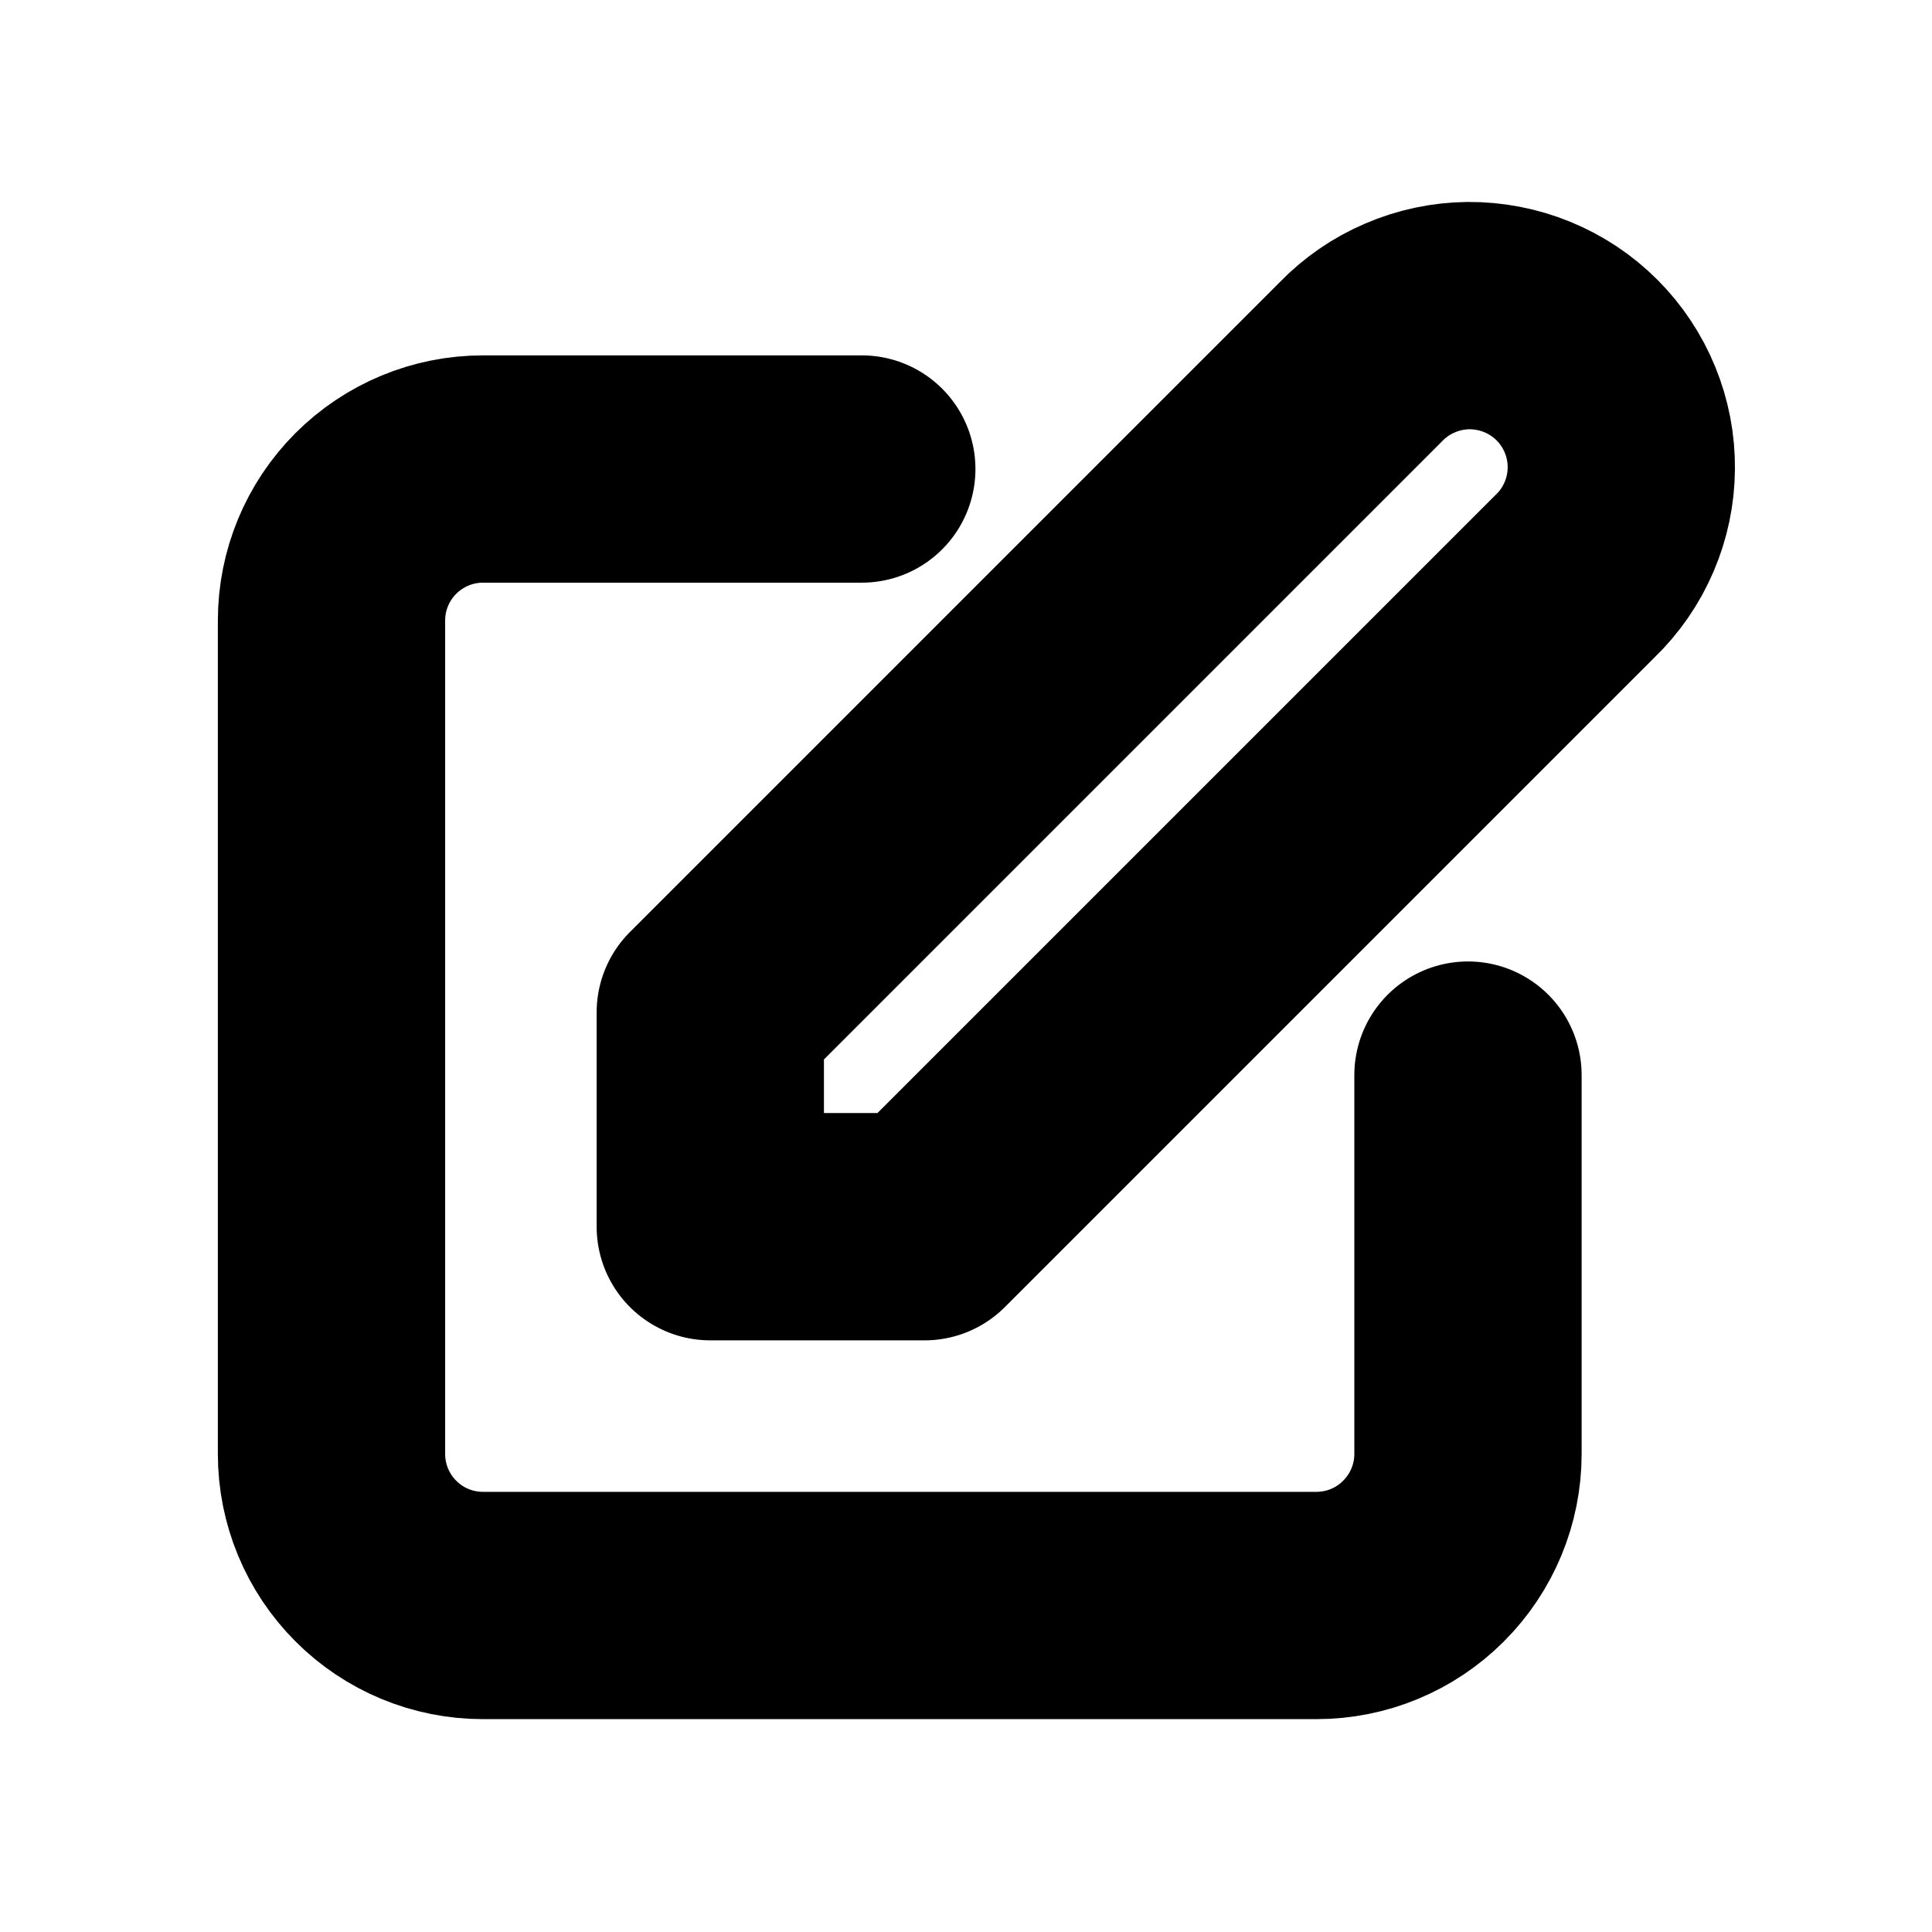 <svg width="17" height="17" viewBox="0 0 17 17" fill="none" xmlns="http://www.w3.org/2000/svg">
<path d="M7.583 4.127H4.25C3.896 4.127 3.557 4.268 3.307 4.518C3.057 4.768 2.917 5.107 2.917 5.46V12.794C2.917 13.147 3.057 13.486 3.307 13.736C3.557 13.987 3.896 14.127 4.25 14.127H11.583C11.937 14.127 12.276 13.987 12.526 13.736C12.776 13.486 12.917 13.147 12.917 12.794V9.46M11.974 3.184C12.097 3.057 12.244 2.955 12.407 2.886C12.569 2.816 12.744 2.779 12.921 2.777C13.098 2.776 13.274 2.81 13.438 2.877C13.602 2.944 13.751 3.043 13.876 3.168C14.001 3.293 14.1 3.442 14.167 3.606C14.234 3.77 14.268 3.945 14.266 4.122C14.265 4.299 14.228 4.474 14.158 4.637C14.088 4.8 13.987 4.947 13.859 5.07L8.135 10.794H6.25V8.908L11.974 3.184Z" stroke="black" stroke-width="2" stroke-linecap="round" stroke-linejoin="round"/>
</svg>

